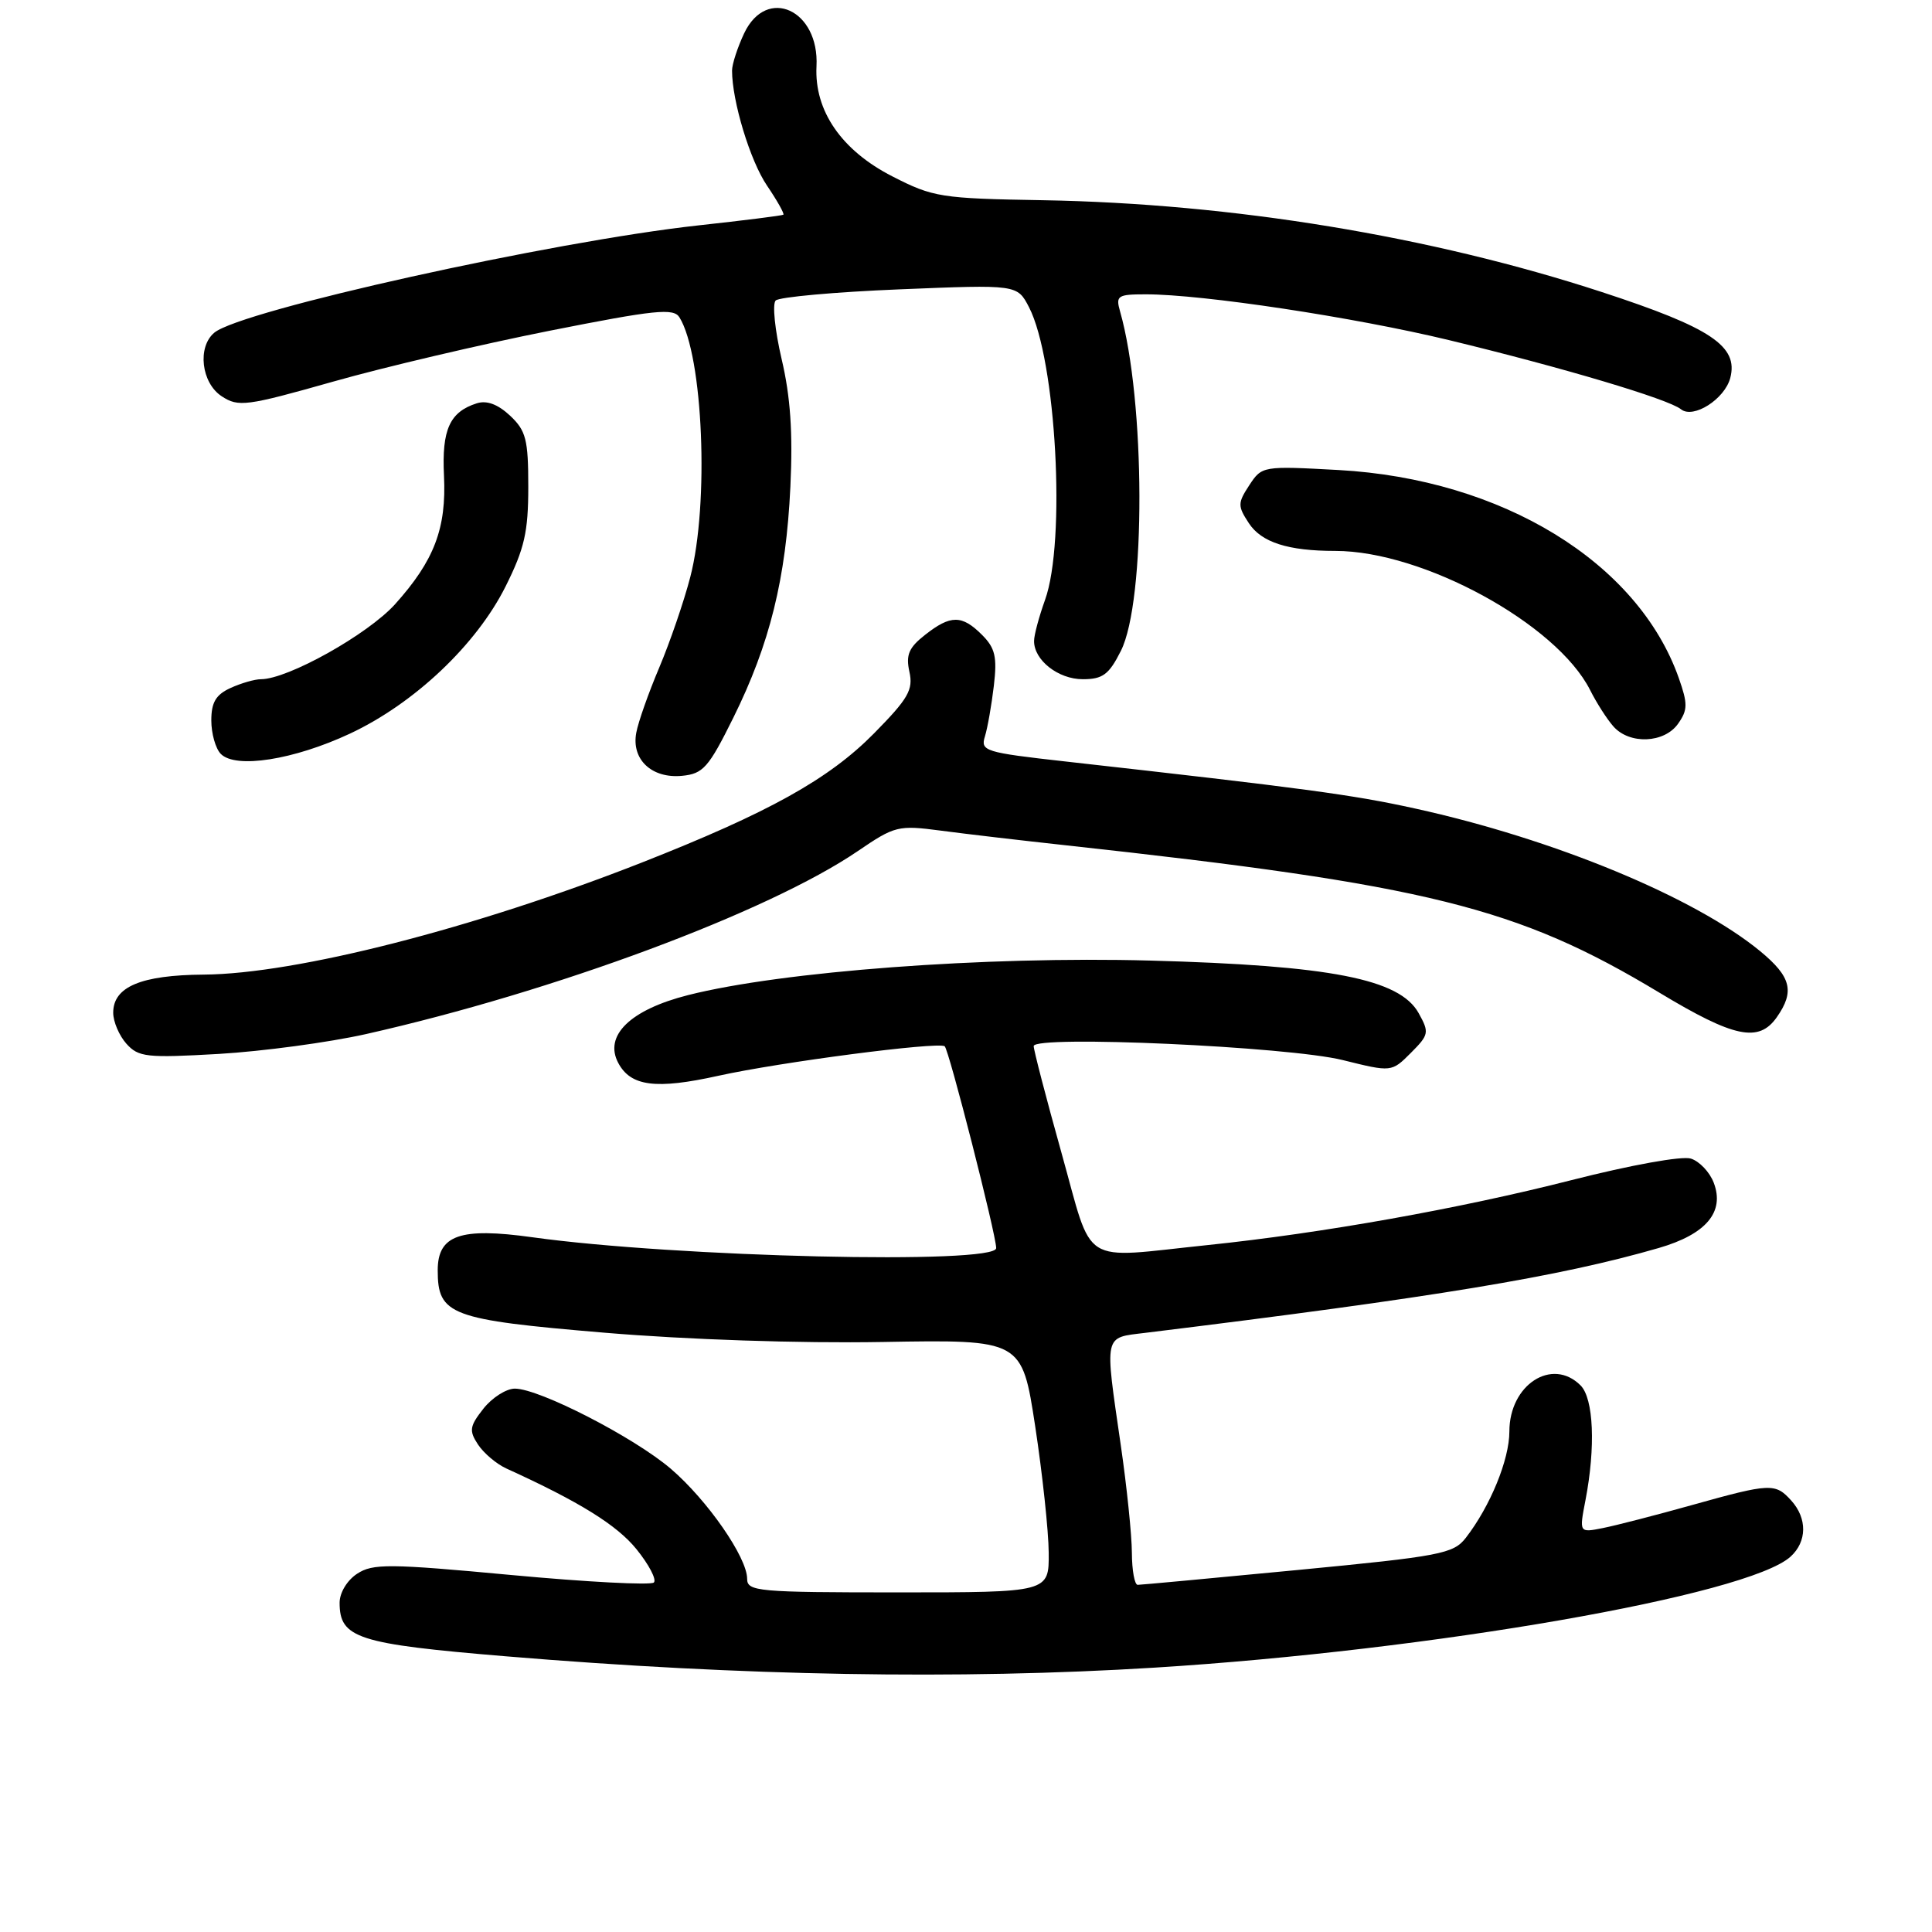 <?xml version="1.0" encoding="UTF-8" standalone="no"?>
<!DOCTYPE svg PUBLIC "-//W3C//DTD SVG 1.1//EN" "http://www.w3.org/Graphics/SVG/1.1/DTD/svg11.dtd" >
<svg xmlns="http://www.w3.org/2000/svg" xmlns:xlink="http://www.w3.org/1999/xlink" version="1.1" viewBox="0 0 256 256">
 <g >
 <path fill="currentColor"
d=" M 153.00 220.97 C 189.65 218.69 231.61 211.38 237.25 206.27 C 239.45 204.28 239.49 201.20 237.35 198.83 C 235.23 196.49 234.60 196.52 224.19 199.43 C 219.41 200.77 214.09 202.14 212.37 202.48 C 209.25 203.10 209.25 203.10 210.08 198.80 C 211.44 191.75 211.17 185.31 209.43 183.57 C 205.66 179.81 200.00 183.48 200.00 189.68 C 200.00 193.41 197.46 199.60 194.22 203.78 C 192.58 205.88 190.90 206.21 171.97 208.03 C 160.71 209.11 151.16 210.00 150.75 210.00 C 150.34 210.00 149.99 208.09 149.98 205.75 C 149.97 203.41 149.31 197.00 148.51 191.50 C 146.35 176.60 146.21 177.29 151.75 176.61 C 190.13 171.90 206.65 169.17 219.78 165.37 C 226.07 163.55 228.56 160.60 227.08 156.72 C 226.55 155.32 225.19 153.88 224.05 153.52 C 222.88 153.14 216.04 154.38 208.24 156.37 C 193.42 160.15 175.16 163.41 160.00 164.98 C 142.91 166.75 144.93 168.04 140.65 152.75 C 138.61 145.46 136.96 139.10 136.97 138.61 C 137.02 137.15 170.73 138.67 177.94 140.47 C 184.39 142.07 184.39 142.07 186.94 139.52 C 189.35 137.10 189.41 136.82 187.97 134.23 C 185.45 129.72 176.32 127.93 152.39 127.28 C 130.55 126.69 103.62 128.70 91.16 131.86 C 83.51 133.80 79.98 137.23 81.93 140.86 C 83.58 143.95 86.92 144.38 95.17 142.55 C 103.35 140.74 124.13 138.03 125.17 138.63 C 125.70 138.94 132.00 163.62 132.00 165.38 C 132.00 167.58 89.54 166.59 70.52 163.94 C 60.97 162.61 58.00 163.65 58.00 168.32 C 58.00 174.25 59.64 174.87 80.10 176.59 C 91.04 177.51 105.98 178.01 116.95 177.82 C 135.41 177.50 135.41 177.50 137.17 189.00 C 138.13 195.32 138.94 202.86 138.96 205.75 C 139.00 211.00 139.00 211.00 119.00 211.00 C 100.39 211.00 99.00 210.87 99.00 209.20 C 99.00 206.37 93.75 198.80 88.91 194.64 C 84.05 190.47 71.47 184.00 68.22 184.00 C 67.08 184.00 65.20 185.20 64.05 186.66 C 62.22 188.99 62.13 189.57 63.34 191.41 C 64.10 192.56 65.79 193.99 67.11 194.59 C 76.78 198.99 81.75 202.08 84.34 205.28 C 85.99 207.32 87.03 209.31 86.64 209.69 C 86.26 210.07 77.77 209.63 67.79 208.70 C 51.52 207.18 49.39 207.17 47.32 208.53 C 46.00 209.39 45.00 211.04 45.00 212.37 C 45.00 217.07 47.36 217.83 67.04 219.47 C 98.41 222.08 126.99 222.58 153.00 220.97 Z  M 48.50 137.02 C 73.46 131.40 101.77 120.86 113.64 112.79 C 118.57 109.43 119.01 109.32 124.64 110.06 C 127.86 110.49 135.22 111.35 141.00 111.98 C 189.26 117.25 201.04 120.18 219.89 131.54 C 229.79 137.51 233.05 138.19 235.44 134.78 C 237.83 131.37 237.34 129.43 233.25 126.05 C 224.56 118.89 205.93 111.18 187.50 107.13 C 179.20 105.30 172.76 104.44 141.18 100.90 C 130.46 99.70 129.90 99.52 130.51 97.57 C 130.86 96.43 131.39 93.41 131.69 90.87 C 132.14 87.04 131.87 85.87 130.12 84.12 C 127.46 81.46 125.96 81.46 122.58 84.12 C 120.42 85.81 120.01 86.78 120.50 89.01 C 121.03 91.40 120.36 92.56 115.81 97.18 C 109.81 103.26 101.85 107.68 85.00 114.31 C 62.88 123.00 39.25 129.05 27.00 129.14 C 18.69 129.20 15.00 130.75 15.00 134.19 C 15.00 135.38 15.79 137.22 16.75 138.30 C 18.35 140.08 19.41 140.20 29.00 139.65 C 34.78 139.31 43.55 138.13 48.50 137.02 Z  M 97.17 95.10 C 102.01 85.32 104.15 76.66 104.73 64.50 C 105.07 57.33 104.74 52.54 103.57 47.58 C 102.68 43.77 102.32 40.28 102.78 39.82 C 103.24 39.36 110.63 38.69 119.20 38.34 C 134.79 37.70 134.79 37.70 136.35 40.71 C 139.95 47.68 141.27 71.74 138.47 79.50 C 137.68 81.70 137.02 84.14 137.02 84.92 C 136.99 87.46 140.21 90.00 143.47 90.00 C 146.12 90.00 146.94 89.39 148.52 86.25 C 151.85 79.66 151.78 53.03 148.41 41.25 C 147.82 39.18 148.09 39.00 151.83 39.00 C 159.36 39.00 179.40 42.03 191.97 45.06 C 207.07 48.71 221.05 52.87 222.74 54.23 C 224.37 55.54 228.53 52.89 229.27 50.08 C 230.37 45.87 226.73 43.43 212.26 38.70 C 189.60 31.29 163.30 26.97 138.22 26.53 C 124.65 26.30 123.65 26.14 118.24 23.37 C 111.51 19.93 107.89 14.68 108.19 8.79 C 108.58 1.31 101.60 -1.89 98.61 4.40 C 97.73 6.27 97.00 8.50 97.00 9.35 C 97.00 13.40 99.40 21.31 101.63 24.59 C 102.99 26.60 103.96 28.33 103.80 28.45 C 103.63 28.57 98.55 29.21 92.50 29.87 C 73.13 32.00 31.96 41.12 28.40 44.08 C 26.12 45.98 26.67 50.74 29.38 52.51 C 31.59 53.96 32.62 53.83 44.13 50.57 C 50.93 48.64 63.84 45.61 72.81 43.83 C 86.81 41.05 89.26 40.80 90.03 42.05 C 93.17 47.10 93.99 66.79 91.46 76.48 C 90.62 79.72 88.77 85.10 87.36 88.44 C 85.95 91.77 84.57 95.66 84.31 97.09 C 83.64 100.63 86.36 103.19 90.38 102.80 C 93.17 102.53 93.89 101.72 97.17 95.10 Z  M 46.37 97.21 C 54.91 93.21 63.12 85.44 66.99 77.71 C 69.50 72.69 70.00 70.48 70.00 64.51 C 70.00 58.23 69.70 57.07 67.59 55.08 C 65.97 53.57 64.51 53.02 63.18 53.44 C 59.59 54.58 58.53 56.93 58.83 63.02 C 59.17 70.00 57.55 74.27 52.35 80.06 C 48.73 84.07 38.14 90.00 34.57 90.00 C 33.76 90.00 31.95 90.52 30.55 91.16 C 28.60 92.05 28.00 93.07 28.00 95.46 C 28.00 97.19 28.56 99.18 29.25 99.89 C 31.21 101.90 38.92 100.69 46.37 97.21 Z  M 222.36 95.89 C 223.64 94.07 223.65 93.26 222.45 89.85 C 217.03 74.49 199.02 63.48 177.36 62.28 C 167.31 61.73 167.21 61.75 165.54 64.29 C 163.99 66.66 163.99 67.05 165.47 69.31 C 167.14 71.87 170.67 73.00 176.94 73.00 C 188.56 73.00 206.25 82.66 210.69 91.42 C 211.54 93.12 212.93 95.29 213.78 96.25 C 215.91 98.68 220.54 98.49 222.36 95.89 Z "/>
</g>
</svg>